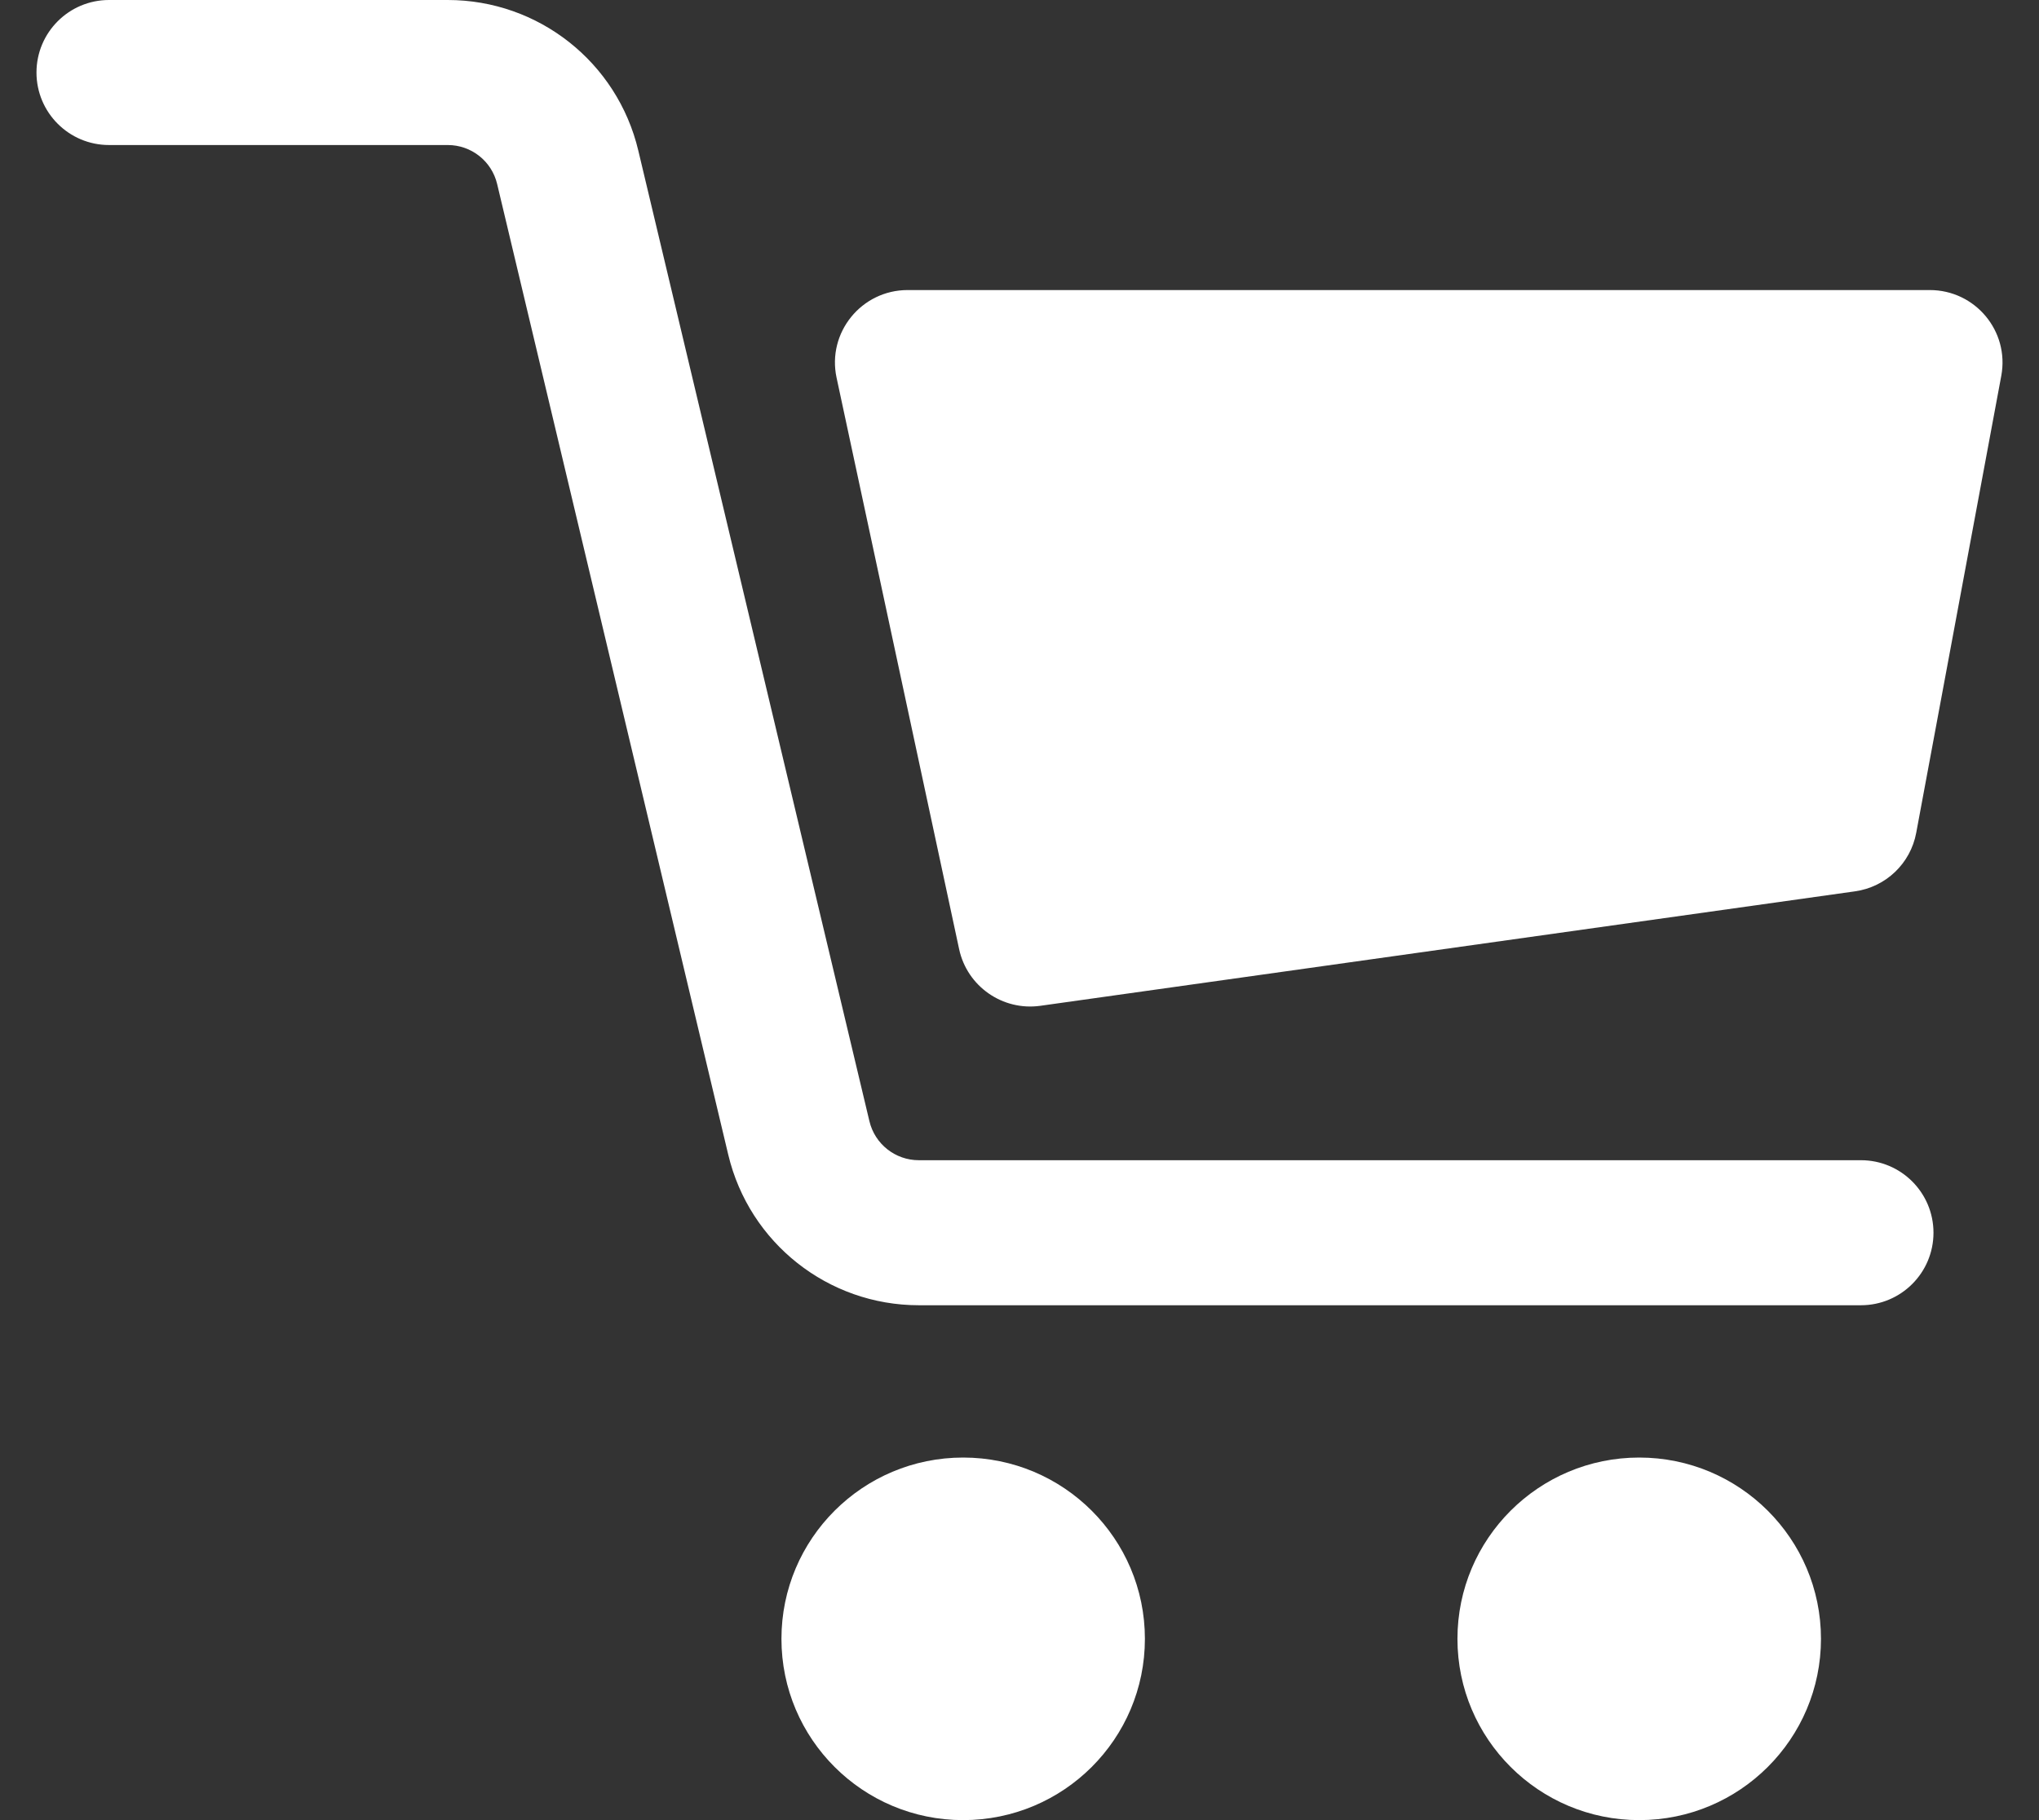 <svg width="28" height="25" viewBox="0 0 28 25" fill="none" xmlns="http://www.w3.org/2000/svg">
<rect x="0" y="0" width="28" height="25" fill="#333333" stroke="none"/>
<path fill-rule="evenodd" clip-rule="evenodd" d="M1.497 0C0.947 0 0.501 0.446 0.501 0.996C0.501 1.546 0.947 1.992 1.497 1.992H6.149C6.472 1.992 6.753 2.214 6.827 2.528L10.001 15.862C10.29 17.073 11.372 17.928 12.617 17.928H25.555C26.105 17.928 26.551 17.482 26.551 16.932C26.551 16.382 26.105 15.936 25.555 15.936H12.617C12.295 15.936 12.014 15.715 11.939 15.4L8.765 2.067C8.477 0.855 7.395 0 6.149 0H1.497ZM12.464 3.984H26.5C27.125 3.984 27.596 4.549 27.482 5.162L26.314 11.439C26.236 11.86 25.897 12.184 25.472 12.243L14.287 13.815C13.768 13.888 13.281 13.548 13.171 13.037L11.488 5.188C11.355 4.569 11.829 3.984 12.464 3.984ZM15.722 22.51C15.722 23.885 14.605 25 13.226 25C11.848 25 10.731 23.885 10.731 22.51C10.731 21.135 11.848 20.02 13.226 20.02C14.605 20.02 15.722 21.135 15.722 22.51ZM25.006 22.51C25.006 23.885 23.888 25 22.51 25C21.132 25 20.014 23.885 20.014 22.51C20.014 21.135 21.132 20.02 22.51 20.02C23.888 20.02 25.006 21.135 25.006 22.51Z" fill="white"/>
</svg>
